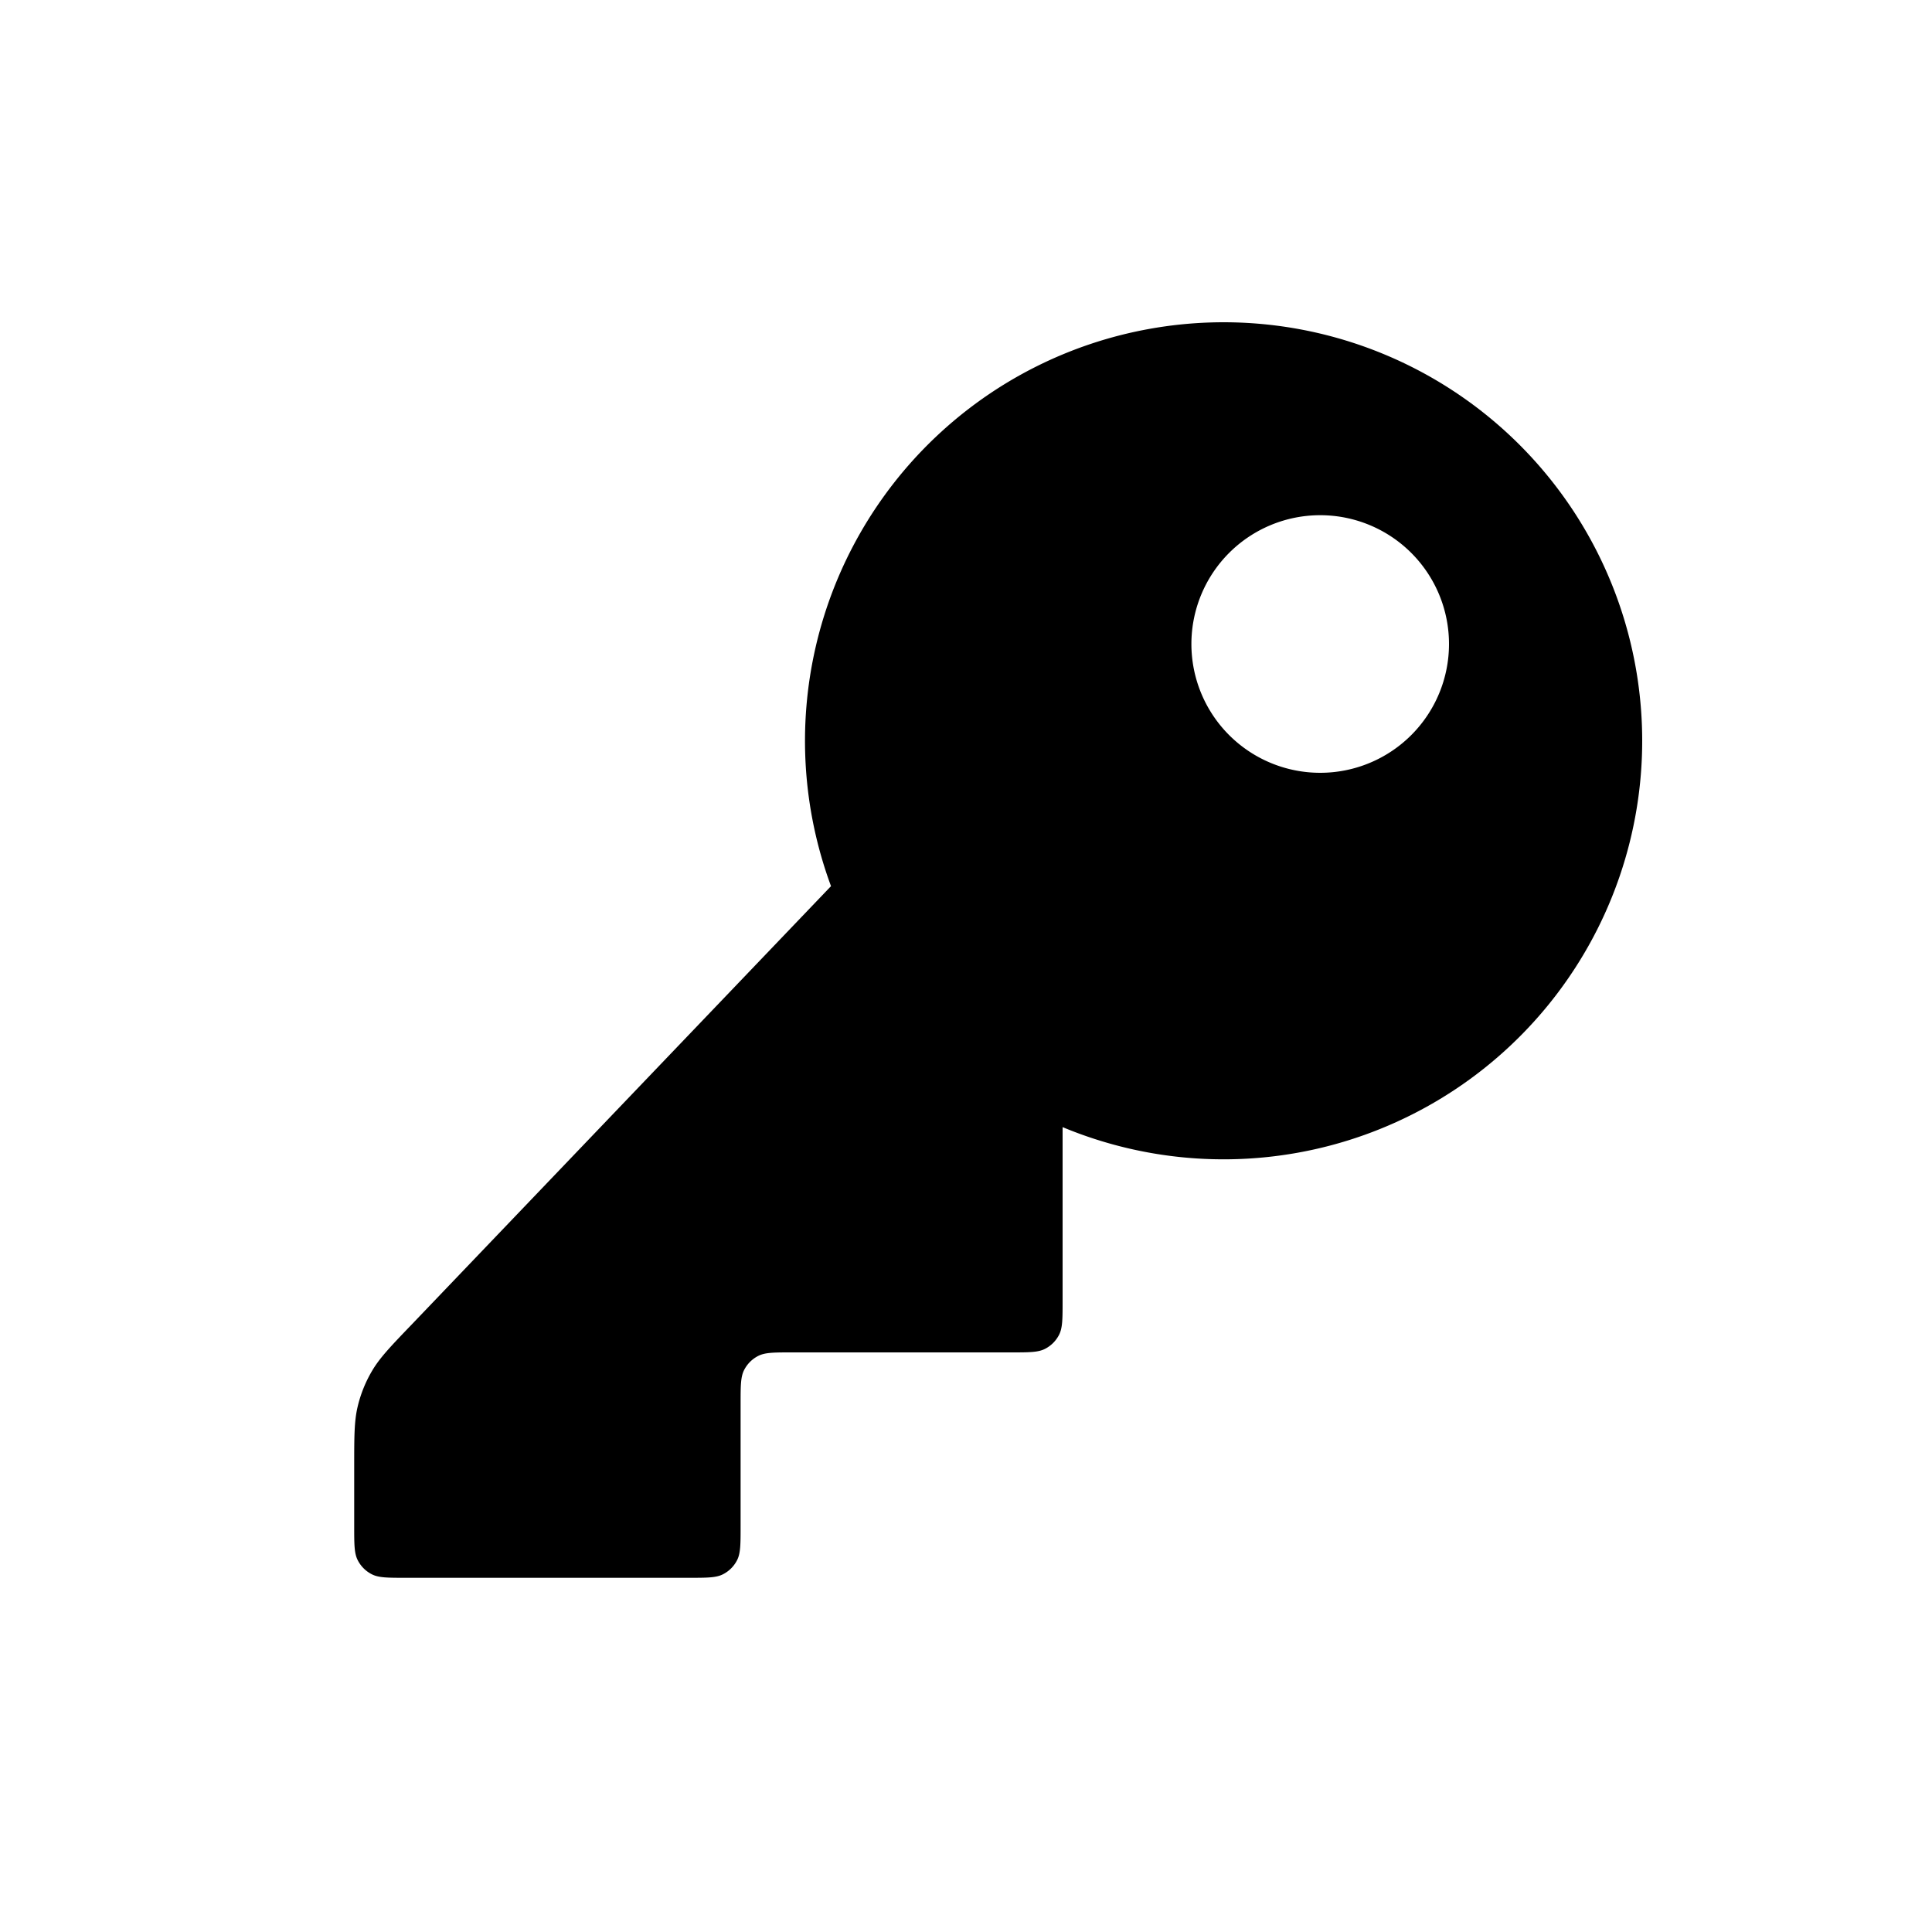 <svg width="30" height="30" viewBox="0 0 30 30" fill="none" xmlns="http://www.w3.org/2000/svg"><path fill-rule="evenodd" clip-rule="evenodd" d="M25.5 11.5a6.5 6.5 0 0 1-9 6.002V20.2c0 .28 0 .42-.055.527a.5.5 0 0 1-.218.218C16.12 21 15.98 21 15.7 21h-3.4c-.28 0-.42 0-.527.055a.5.5 0 0 0-.218.218c-.055.107-.055.247-.055.527v1.9c0 .28 0 .42-.055.527a.5.5 0 0 1-.218.218c-.107.055-.247.055-.527.055H6.3c-.28 0-.42 0-.527-.055a.5.5 0 0 1-.218-.218C5.5 24.12 5.5 23.98 5.5 23.7v-.916c0-.474 0-.711.052-.935a2 2 0 0 1 .227-.565c.117-.198.28-.37.609-.712l6.516-6.812A6.5 6.5 0 1 1 25.5 11.5zm-5 .5a2 2 0 1 0 0-4 2 2 0 0 0 0 4z" fill="currentColor"/></svg>
